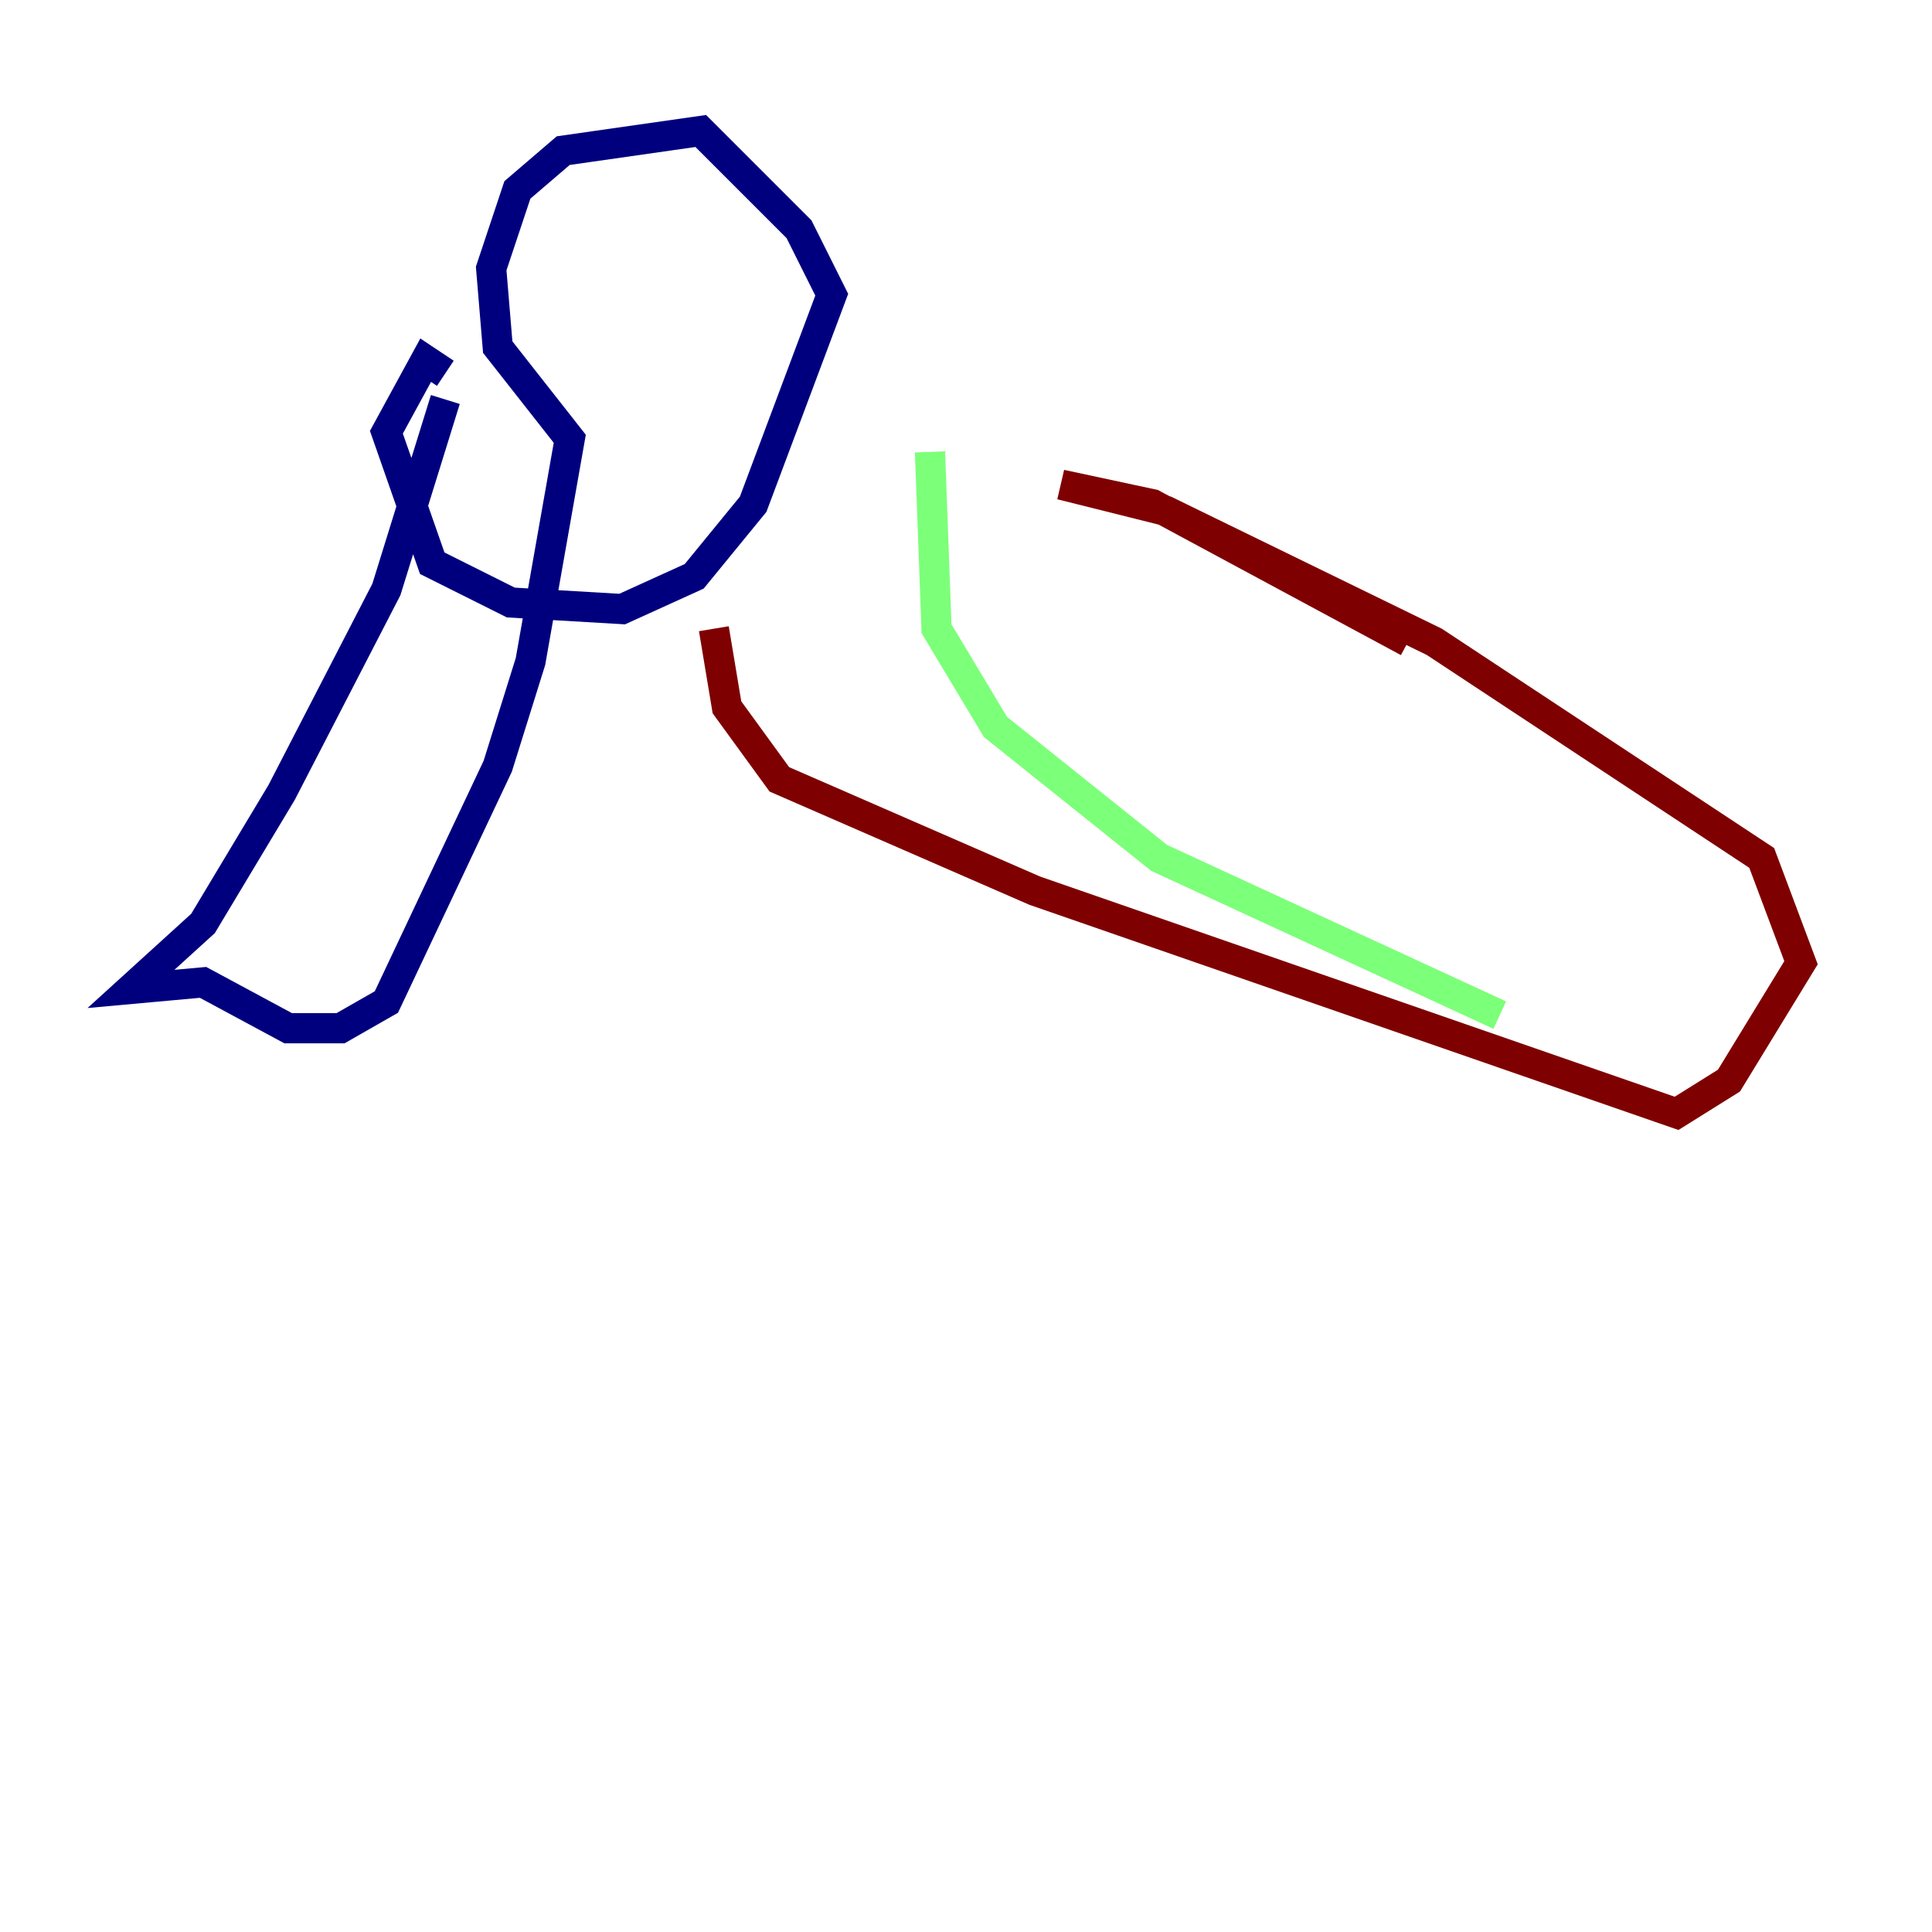 <?xml version="1.0" encoding="utf-8" ?>
<svg baseProfile="tiny" height="128" version="1.2" viewBox="0,0,128,128" width="128" xmlns="http://www.w3.org/2000/svg" xmlns:ev="http://www.w3.org/2001/xml-events" xmlns:xlink="http://www.w3.org/1999/xlink"><defs /><polyline fill="none" points="29.505,26.468 25.6,39.051 18.658,52.502 13.451,61.18 8.678,65.519 13.451,65.085 19.091,68.122 22.563,68.122 25.6,66.386 32.976,50.766 35.146,43.824 37.749,29.071 32.976,22.997 32.542,17.79 34.278,12.583 37.315,9.98 46.427,8.678 52.936,15.186 55.105,19.525 49.898,33.41 45.993,38.183 41.22,40.352 33.844,39.919 28.637,37.315 25.6,28.637 28.203,23.864 29.505,24.732" stroke="#00007f" stroke-width="2" /><polyline fill="none" points="61.614,29.939 62.047,41.654 65.953,48.163 76.8,56.841 99.363,67.254" stroke="#7cff79" stroke-width="2" /><polyline fill="none" points="93.288,42.522 76.366,33.41 70.291,32.108 77.234,33.844 95.024,42.522 116.719,56.841 119.322,63.783 114.549,71.593 111.078,73.763 68.556,59.01 51.634,51.634 48.163,46.861 47.295,41.654" stroke="#7f0000" stroke-width="2" /></svg>